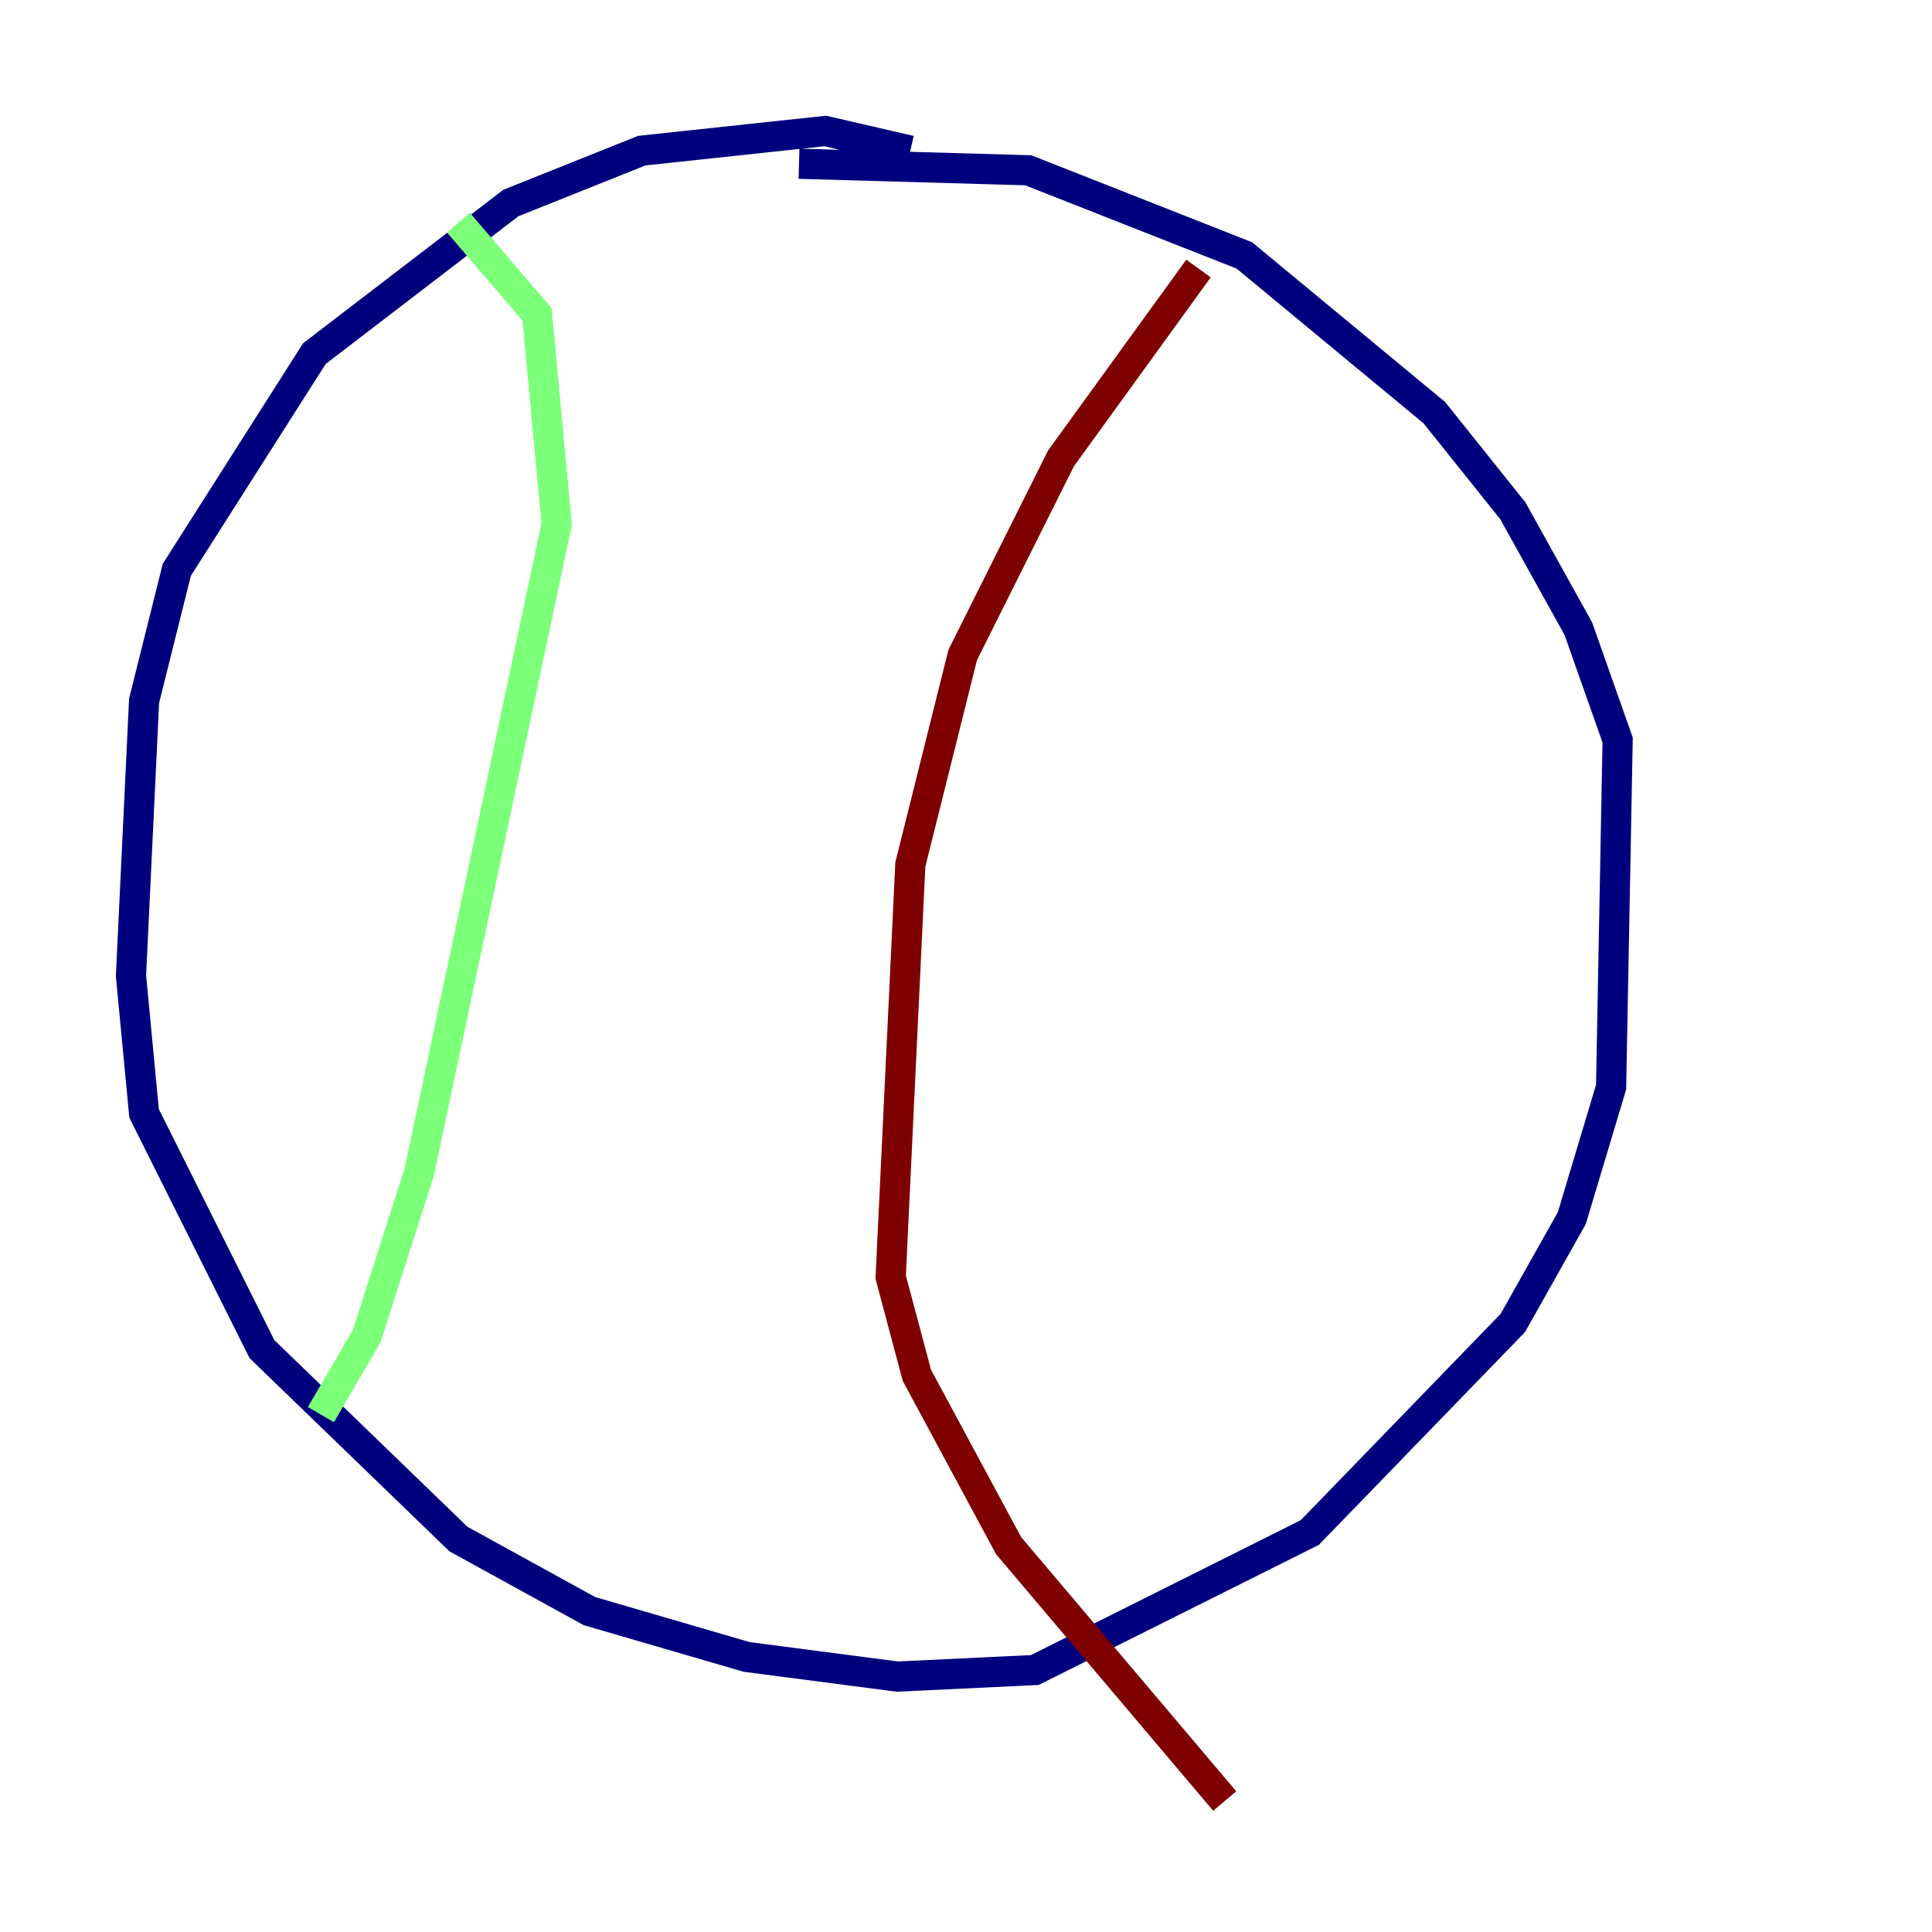 <?xml version="1.0" encoding="utf-8" ?>
<svg baseProfile="tiny" height="128" version="1.2" viewBox="0,0,128,128" width="128" xmlns="http://www.w3.org/2000/svg" xmlns:ev="http://www.w3.org/2001/xml-events" xmlns:xlink="http://www.w3.org/1999/xlink"><defs /><polyline fill="none" points="60.312,9.98 54.671,8.678 42.522,9.98 33.844,13.451 20.827,23.43 11.715,37.749 9.546,46.427 8.678,64.651 9.546,73.763 17.356,89.383 30.373,101.966 39.051,106.739 49.464,109.776 59.444,111.078 68.556,110.644 86.78,101.532 100.231,87.647 104.136,80.705 106.739,72.027 107.173,49.031 104.57,41.654 100.231,33.844 95.024,27.336 82.441,16.922 68.122,11.281 52.936,10.848" stroke="#00007f" stroke-width="2" /><polyline fill="none" points="30.373,14.752 35.58,20.827 36.881,34.712 27.77,77.668 24.298,88.515 21.261,93.722" stroke="#7cff79" stroke-width="2" /><polyline fill="none" points="79.403,17.79 70.291,30.373 63.783,43.39 60.312,57.275 59.01,84.61 60.746,91.119 66.82,102.4 81.139,119.322" stroke="#7f0000" stroke-width="2" /></svg>